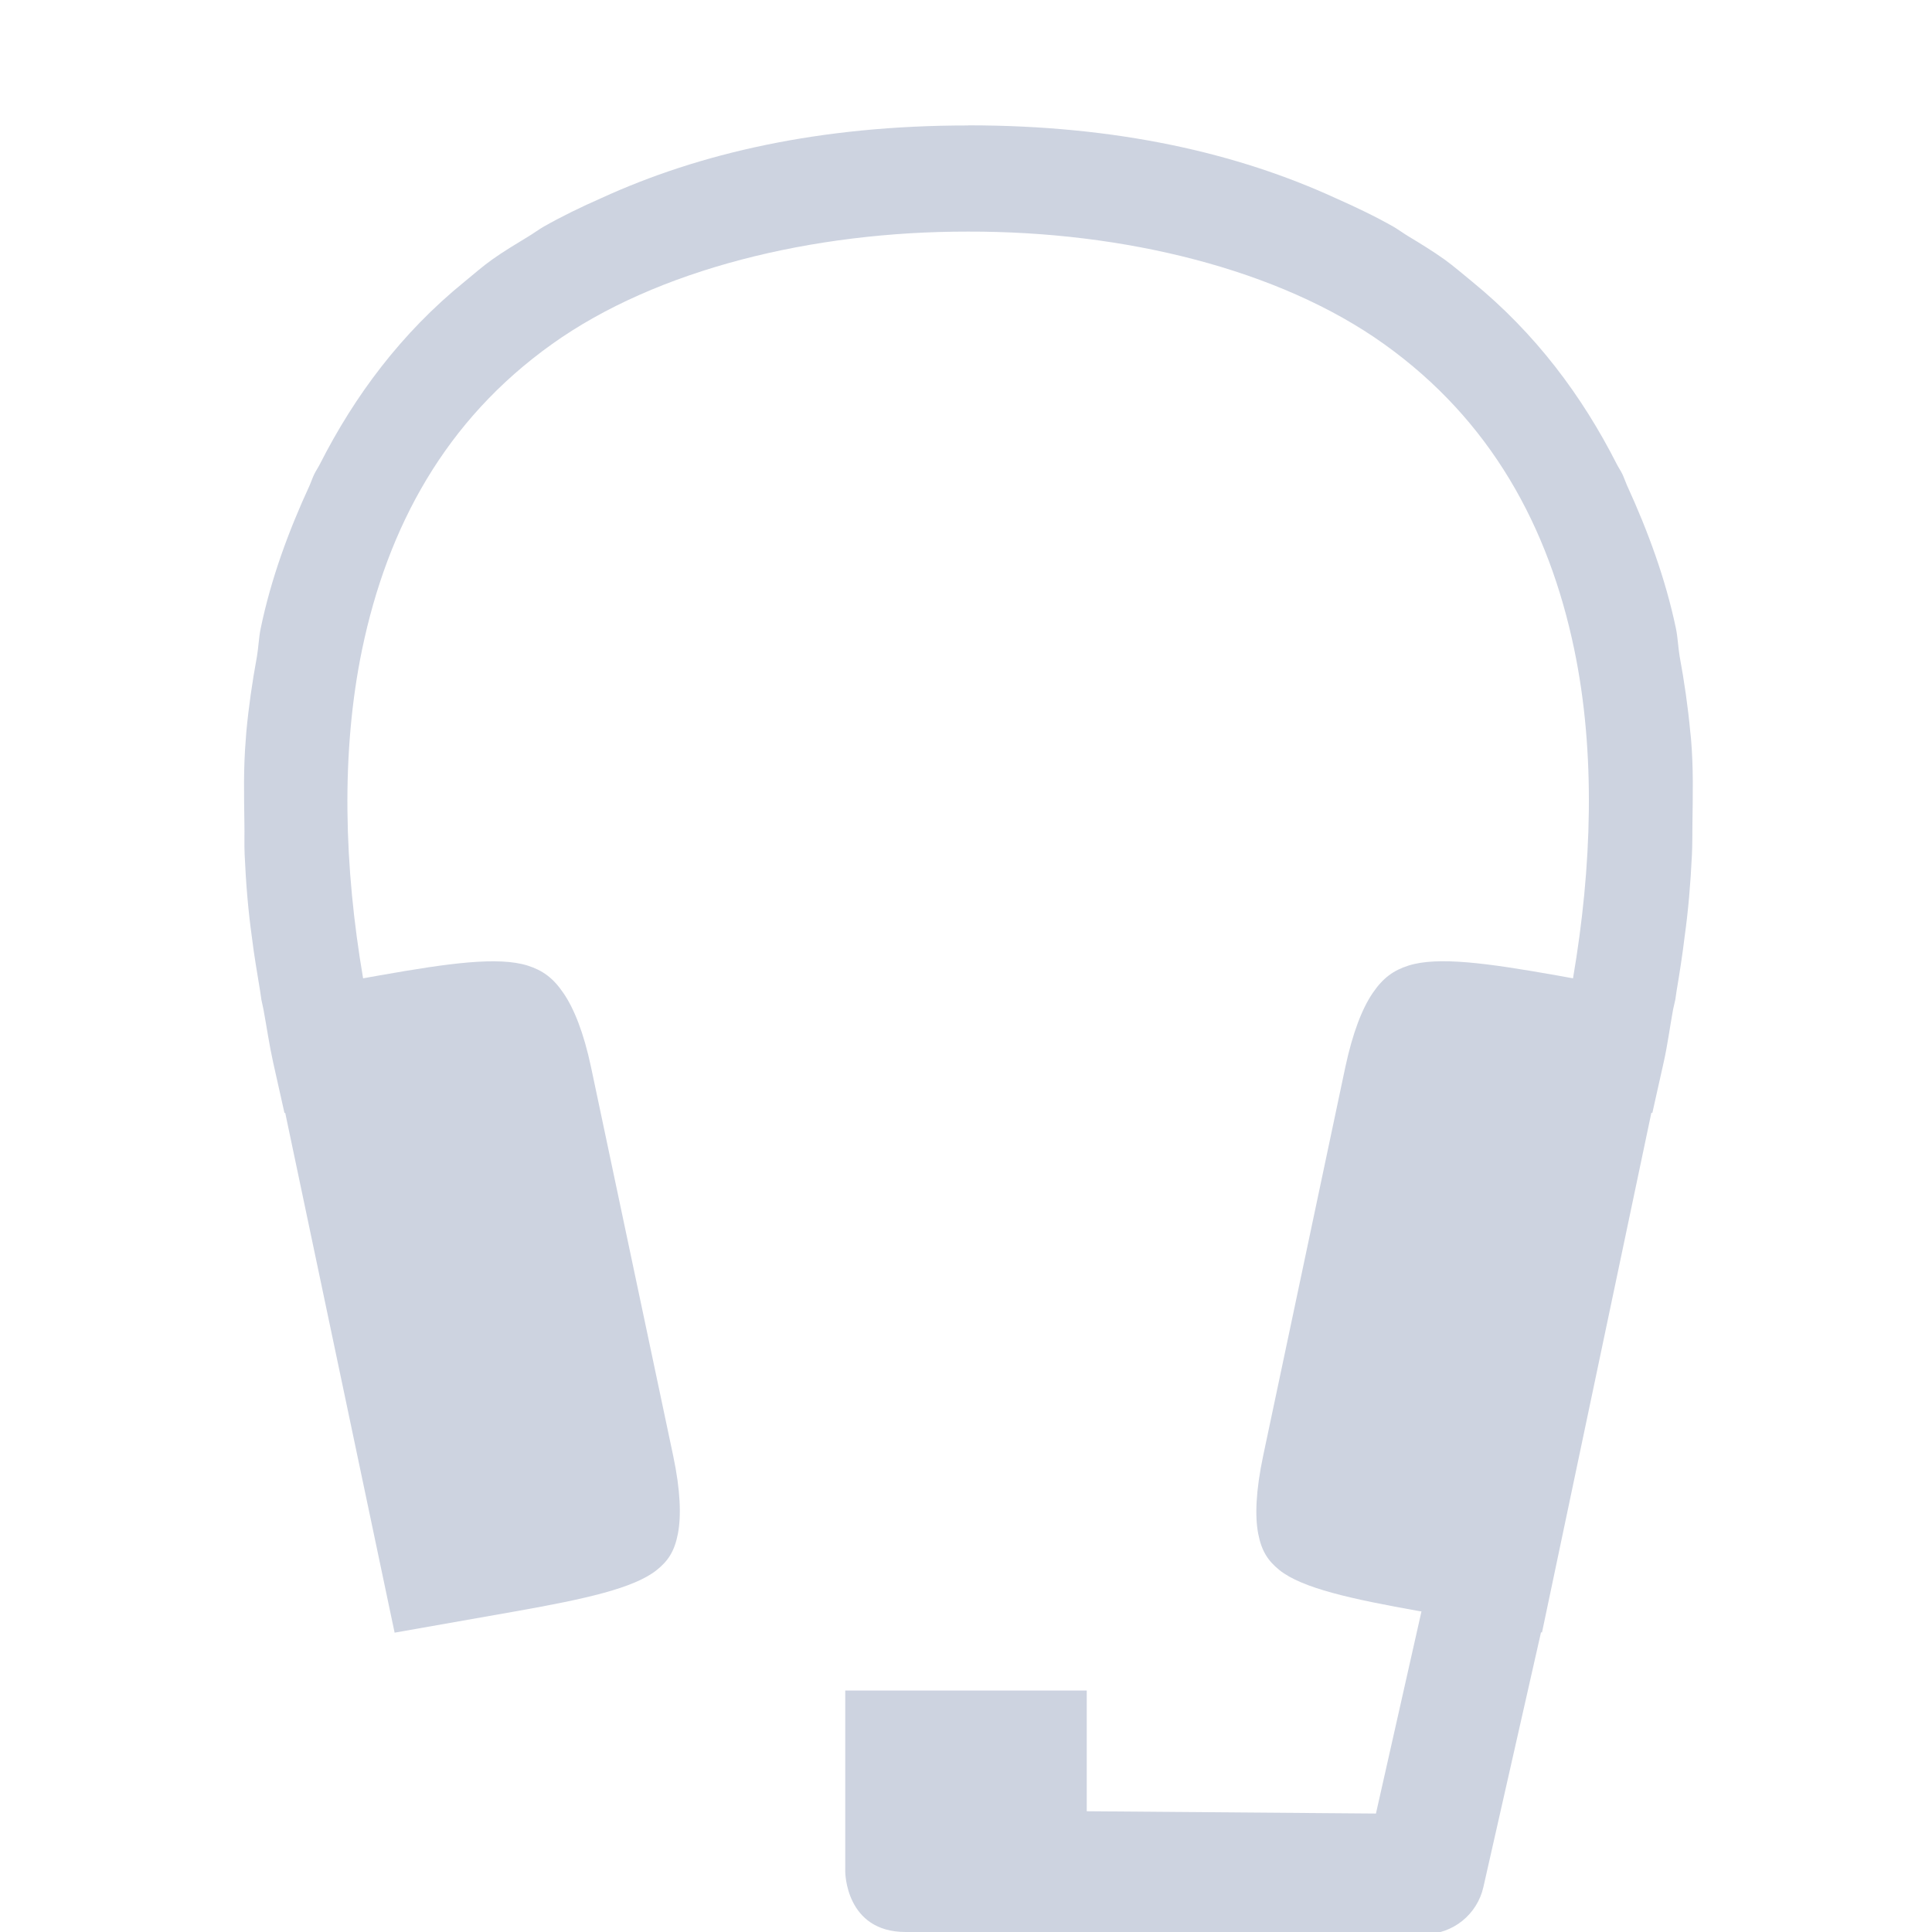 <svg xmlns="http://www.w3.org/2000/svg" width="16" height="16" version="1.1">
 <defs>
  <style id="current-color-scheme" type="text/css">
   .ColorScheme-Text { color: #cdd3e0; } .ColorScheme-Highlight { color: #5294e2; }
  </style>
  <linearGradient id="arrongin" x1="0%" x2="0%" y1="0%" y2="100%">
   <stop offset="0%" style="stop-color: #dd9b44; stop-opacity: 1"/>
   <stop offset="100%" style="stop-color: #ad6c16; stop-opacity: 1"/>
  </linearGradient>
  <linearGradient id="aurora" x1="0%" x2="0%" y1="0%" y2="100%">
   <stop offset="0%" style="stop-color: #09D4DF; stop-opacity: 1"/>
   <stop offset="100%" style="stop-color: #9269F4; stop-opacity: 1"/>
  </linearGradient>
  <linearGradient id="cyberneon" x1="0%" x2="0%" y1="0%" y2="100%">
    <stop offset="0" style="stop-color: #0abdc6; stop-opacity: 1"/>
    <stop offset="1" style="stop-color: #ea00d9; stop-opacity: 1"/>
  </linearGradient>
  <linearGradient id="fitdance" x1="0%" x2="0%" y1="0%" y2="100%">
   <stop offset="0%" style="stop-color: #1AD6AB; stop-opacity: 1"/>
   <stop offset="100%" style="stop-color: #329DB6; stop-opacity: 1"/>
  </linearGradient>
  <linearGradient id="oomox" x1="0%" x2="0%" y1="0%" y2="100%">
   <stop offset="0%" style="stop-color: #efefe7; stop-opacity: 1"/>
   <stop offset="100%" style="stop-color: #8f8f8b; stop-opacity: 1"/>
  </linearGradient>
  <linearGradient id="rainblue" x1="0%" x2="0%" y1="0%" y2="100%">
   <stop offset="0%" style="stop-color: #00F260; stop-opacity: 1"/>
   <stop offset="100%" style="stop-color: #0575E6; stop-opacity: 1"/>
  </linearGradient>
  <linearGradient id="sunrise" x1="0%" x2="0%" y1="0%" y2="100%">
   <stop offset="0%" style="stop-color:  #FF8501; stop-opacity: 1"/>
   <stop offset="100%" style="stop-color:  #FFCB01; stop-opacity: 1"/>
  </linearGradient>
  <linearGradient id="telinkrin" x1="0%" x2="0%" y1="0%" y2="100%">
   <stop offset="0%" style="stop-color:  #b2ced6; stop-opacity: 1"/>
   <stop offset="100%" style="stop-color:  #6da5b7; stop-opacity: 1"/>
  </linearGradient>
  <linearGradient id="60spsycho" x1="0%" x2="0%" y1="0%" y2="100%">
   <stop offset="0%" style="stop-color:  #df5940; stop-opacity: 1"/>
   <stop offset="25%" style="stop-color:  #d8d15f; stop-opacity: 1"/>
   <stop offset="50%" style="stop-color:  #e9882a; stop-opacity: 1"/>
   <stop offset="100%" style="stop-color:  #279362; stop-opacity: 1"/>
  </linearGradient>
  <linearGradient id="90ssummer" x1="0%" x2="0%" y1="0%" y2="100%">
   <stop offset="0%" style="stop-color:  #f618c7; stop-opacity: 1"/>
   <stop offset="20%" style="stop-color:  #94ffab; stop-opacity: 1"/>
   <stop offset="50%" style="stop-color:  #fbfd54; stop-opacity: 1"/>
   <stop offset="100%" style="stop-color:  #0f83ae; stop-opacity: 1"/>
  </linearGradient>
 </defs>
 <g transform="translate(-472,-140)">
  <path d="m 480.018,141.039 c -1.234,-4.4e-4 -2.23,0.231 -3.039,0.602 -0.166,0.073 -0.325,0.15 -0.48,0.238 -0.042,0.025 -0.08,0.053 -0.121,0.078 -0.102,0.062 -0.206,0.124 -0.303,0.193 -0.08,0.057 -0.152,0.121 -0.227,0.182 -0.527,0.428 -0.912,0.947 -1.199,1.512 -0.014,0.028 -0.033,0.055 -0.047,0.084 -0.014,0.029 -0.024,0.06 -0.037,0.09 -0.176,0.381 -0.321,0.776 -0.406,1.186 -0.016,0.077 -0.018,0.155 -0.031,0.232 -0.039,0.211 -0.069,0.42 -0.088,0.625 -0.002,0.019 -0.002,0.036 -0.004,0.055 -0.021,0.247 -0.015,0.472 -0.012,0.703 0.002,0.086 -0.002,0.172 0.002,0.258 0.011,0.247 0.03,0.469 0.06,0.684 0.018,0.15 0.044,0.297 0.068,0.445 0.004,0.02 0.006,0.049 0.01,0.068 v 0.002 l 0.018,0.084 c 0.027,0.146 0.048,0.294 0.08,0.438 l 0.094,0.42 0.006,-0.002 0.906,4.305 1.01,-0.178 c 0.568,-0.101 0.972,-0.19 1.16,-0.34 0.094,-0.075 0.148,-0.155 0.176,-0.301 0.028,-0.145 0.022,-0.357 -0.039,-0.646 l -0.68,-3.217 c -0.061,-0.289 -0.142,-0.488 -0.229,-0.615 -0.087,-0.128 -0.174,-0.188 -0.295,-0.227 -0.243,-0.077 -0.651,-0.021 -1.223,0.08 l -0.141,0.025 c -0.157,-0.919 -0.186,-1.867 -0.008,-2.725 0.212,-1.016 0.689,-1.897 1.572,-2.527 0.869,-0.621 2.162,-0.934 3.447,-0.932 1.285,-0.003 2.576,0.31 3.445,0.932 0.883,0.631 1.362,1.511 1.574,2.527 0.179,0.858 0.147,1.806 -0.01,2.725 l -0.139,-0.025 c -0.571,-0.101 -0.982,-0.158 -1.225,-0.08 -0.121,0.039 -0.208,0.099 -0.295,0.227 -0.087,0.128 -0.165,0.326 -0.227,0.615 l -0.68,3.217 c -0.061,0.289 -0.069,0.501 -0.041,0.646 0.028,0.145 0.082,0.225 0.176,0.301 0.188,0.15 0.593,0.239 1.16,0.34 l 0.016,0.002 -0.377,1.674 L 481,155 v -1 h -2 v 1.5 c 0,0 0,0.5 0.5,0.5 h 1.5 l 2.799,0.018 c 0.233,-7.5e-4 0.435,-0.163 0.486,-0.391 l 0.477,-2.109 0.008,0.002 0.906,-4.305 0.008,0.002 0.094,-0.42 c 0.032,-0.143 0.051,-0.291 0.078,-0.438 l 0.019,-0.084 v -0.002 c 0.004,-0.019 0.006,-0.049 0.01,-0.068 0.025,-0.149 0.048,-0.295 0.066,-0.445 0.03,-0.215 0.049,-0.436 0.061,-0.684 0.004,-0.086 0.003,-0.172 0.004,-0.258 0.003,-0.231 0.009,-0.456 -0.012,-0.703 -0.002,-0.019 -0.004,-0.036 -0.006,-0.055 -0.019,-0.205 -0.049,-0.414 -0.088,-0.625 -0.013,-0.077 -0.015,-0.156 -0.031,-0.232 -0.086,-0.41 -0.231,-0.804 -0.406,-1.186 -0.013,-0.029 -0.023,-0.061 -0.037,-0.09 -0.014,-0.029 -0.033,-0.056 -0.047,-0.084 -0.287,-0.565 -0.673,-1.083 -1.199,-1.512 -0.075,-0.061 -0.147,-0.124 -0.227,-0.182 -0.097,-0.069 -0.198,-0.131 -0.301,-0.193 -0.041,-0.025 -0.079,-0.053 -0.121,-0.078 -0.155,-0.088 -0.317,-0.165 -0.482,-0.238 -0.809,-0.371 -1.805,-0.602 -3.039,-0.602 z" fill="currentColor" class="ColorScheme-Text" />
 </g>
</svg>
